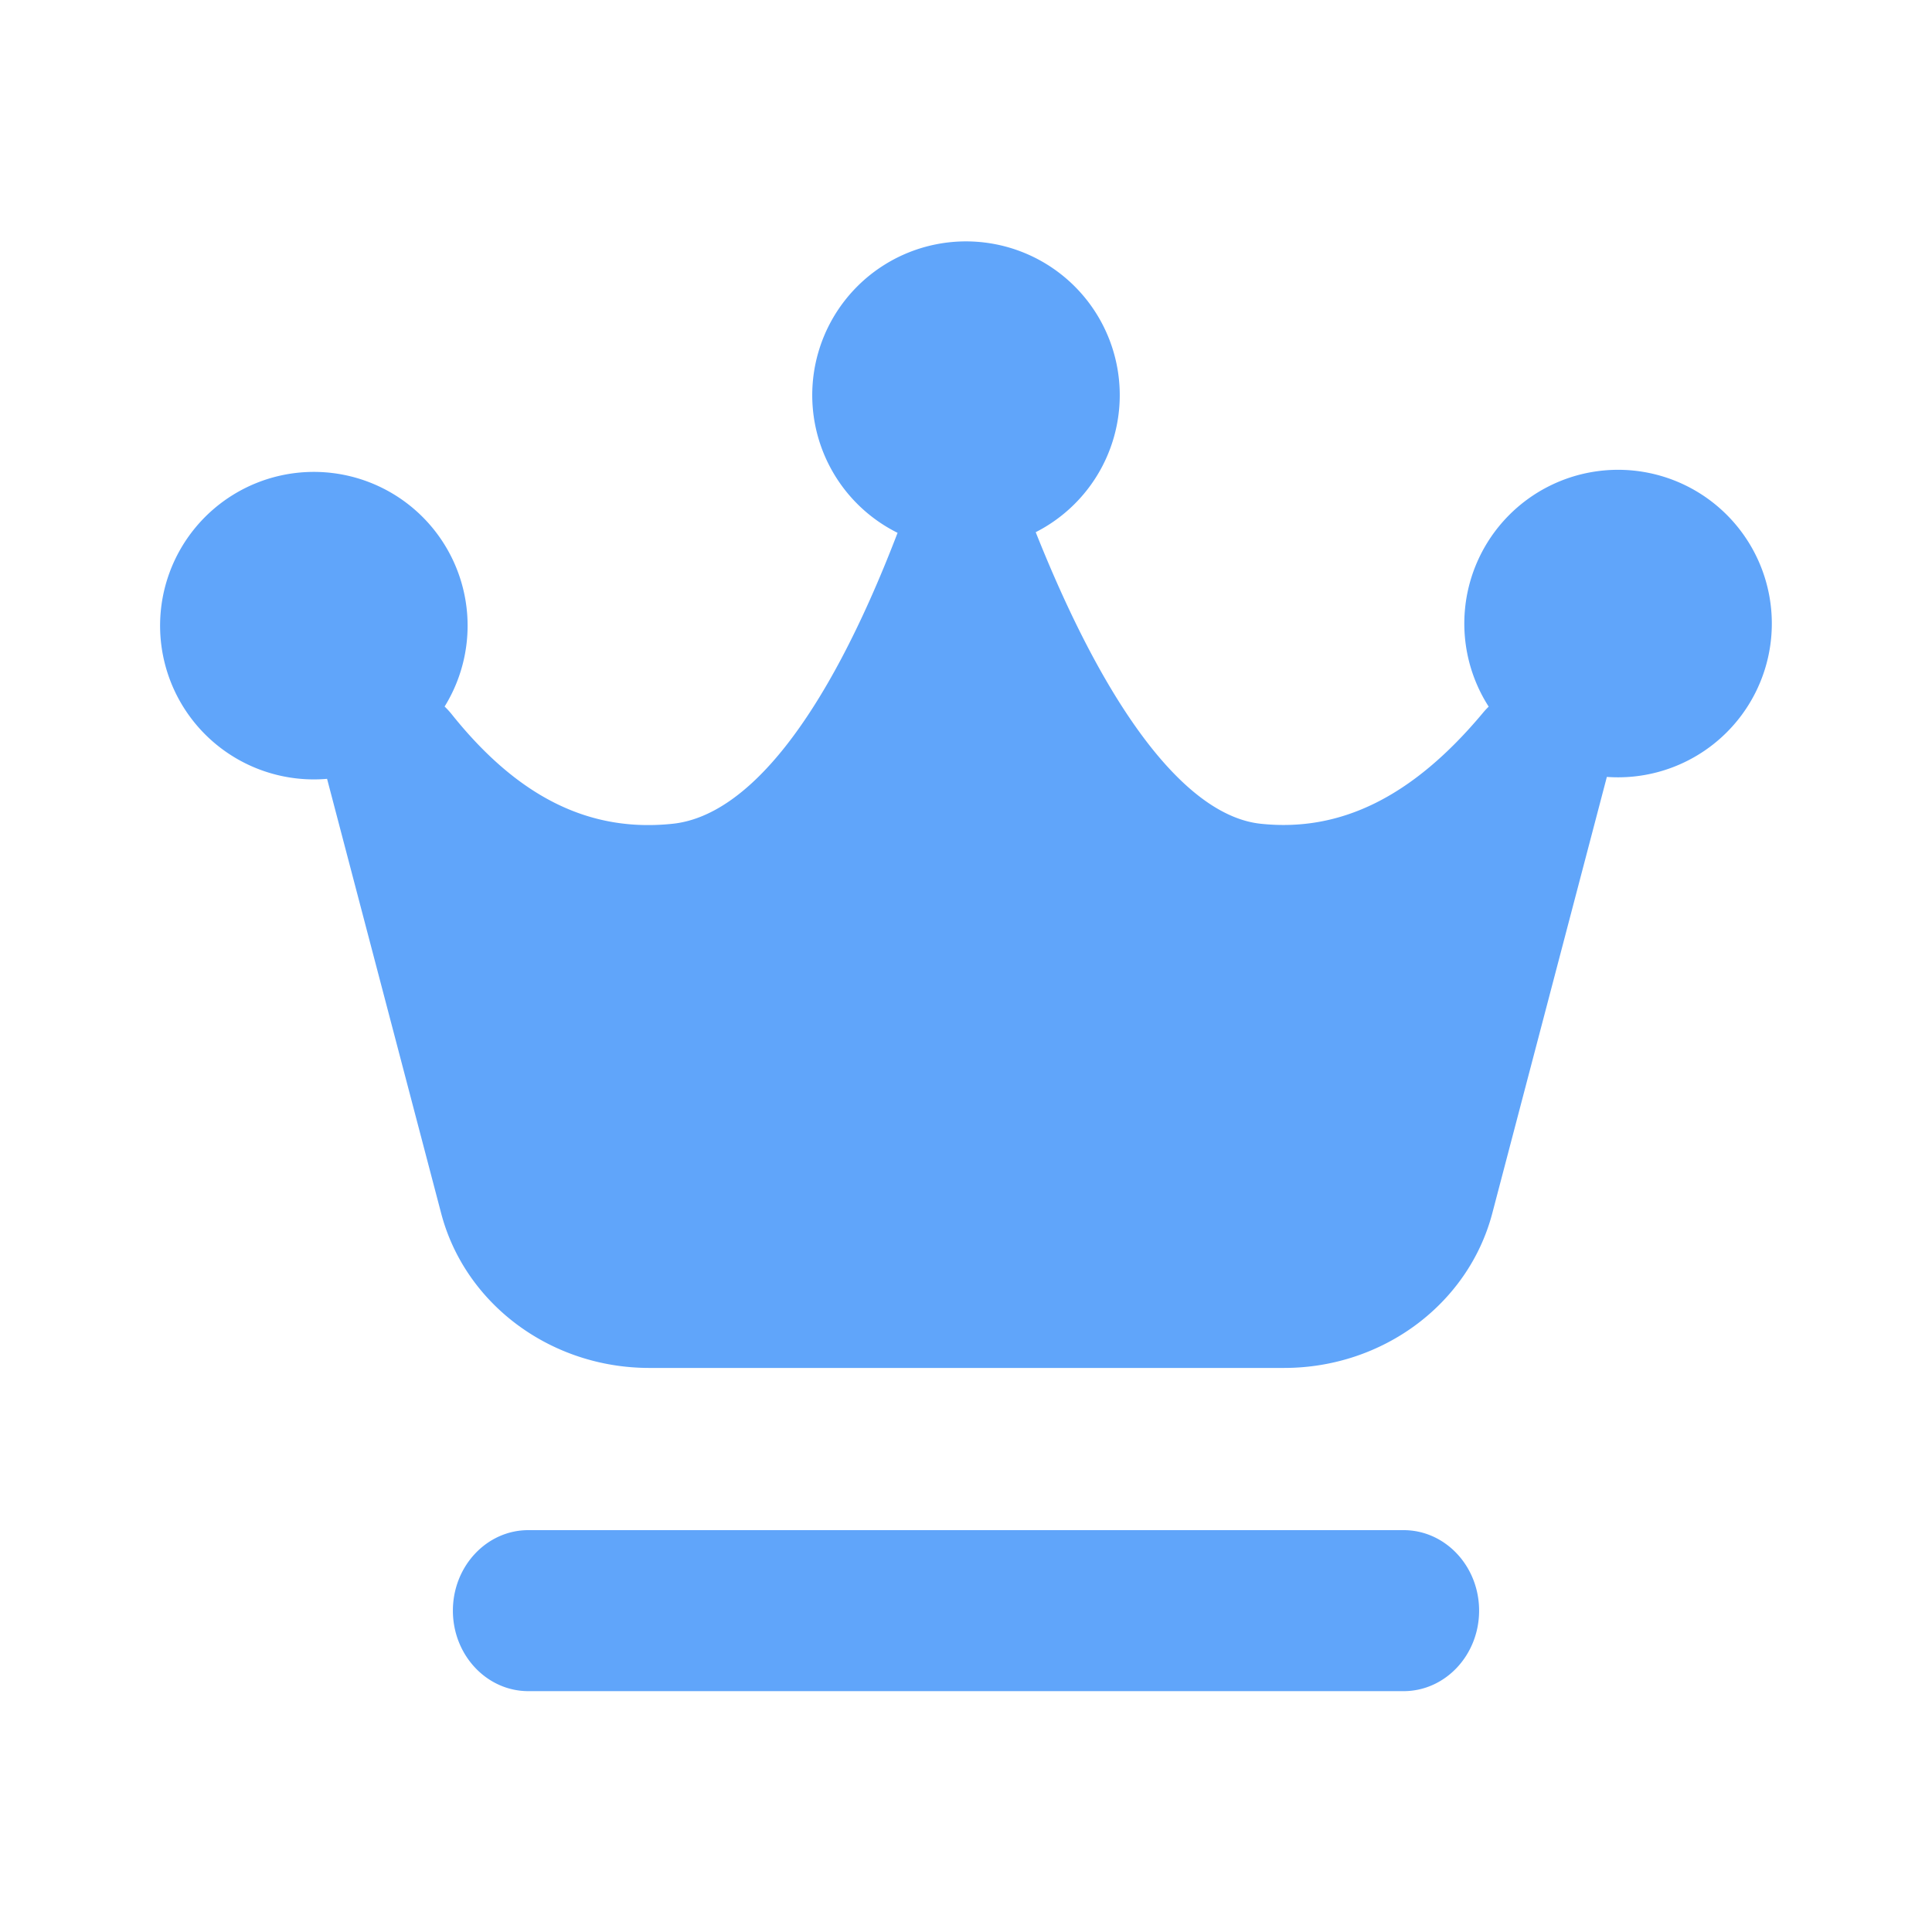 <svg width="24" height="24" viewBox="0 0 24 24" fill="#60A5FA" xmlns="http://www.w3.org/2000/svg"><path fill-rule="evenodd" clip-rule="evenodd" d="M13.91 4.91a1.91 1.91 0 0 1-1.044 1.701c.942 2.366 1.928 3.53 2.795 3.622.982.104 1.88-.323 2.76-1.377a.977.977 0 0 1 .072-.078 1.91 1.91 0 1 1 1.468.873l-1.423 5.42c-.297 1.13-1.363 1.922-2.586 1.922H8.066c-1.223 0-2.29-.792-2.586-1.922L4.063 9.675a1.91 1.91 0 1 1 1.46-.898c.03.028.059.06.086.093.837 1.048 1.727 1.471 2.748 1.363.908-.096 1.888-1.253 2.793-3.614a1.91 1.91 0 1 1 2.76-1.71ZM6.561 19.008h10.875c.518 0 .938.448.938 1s-.42 1-.938 1H6.563c-.517 0-.937-.448-.937-1s.42-1 .937-1Z" fill="#60A5FA"></path></svg>